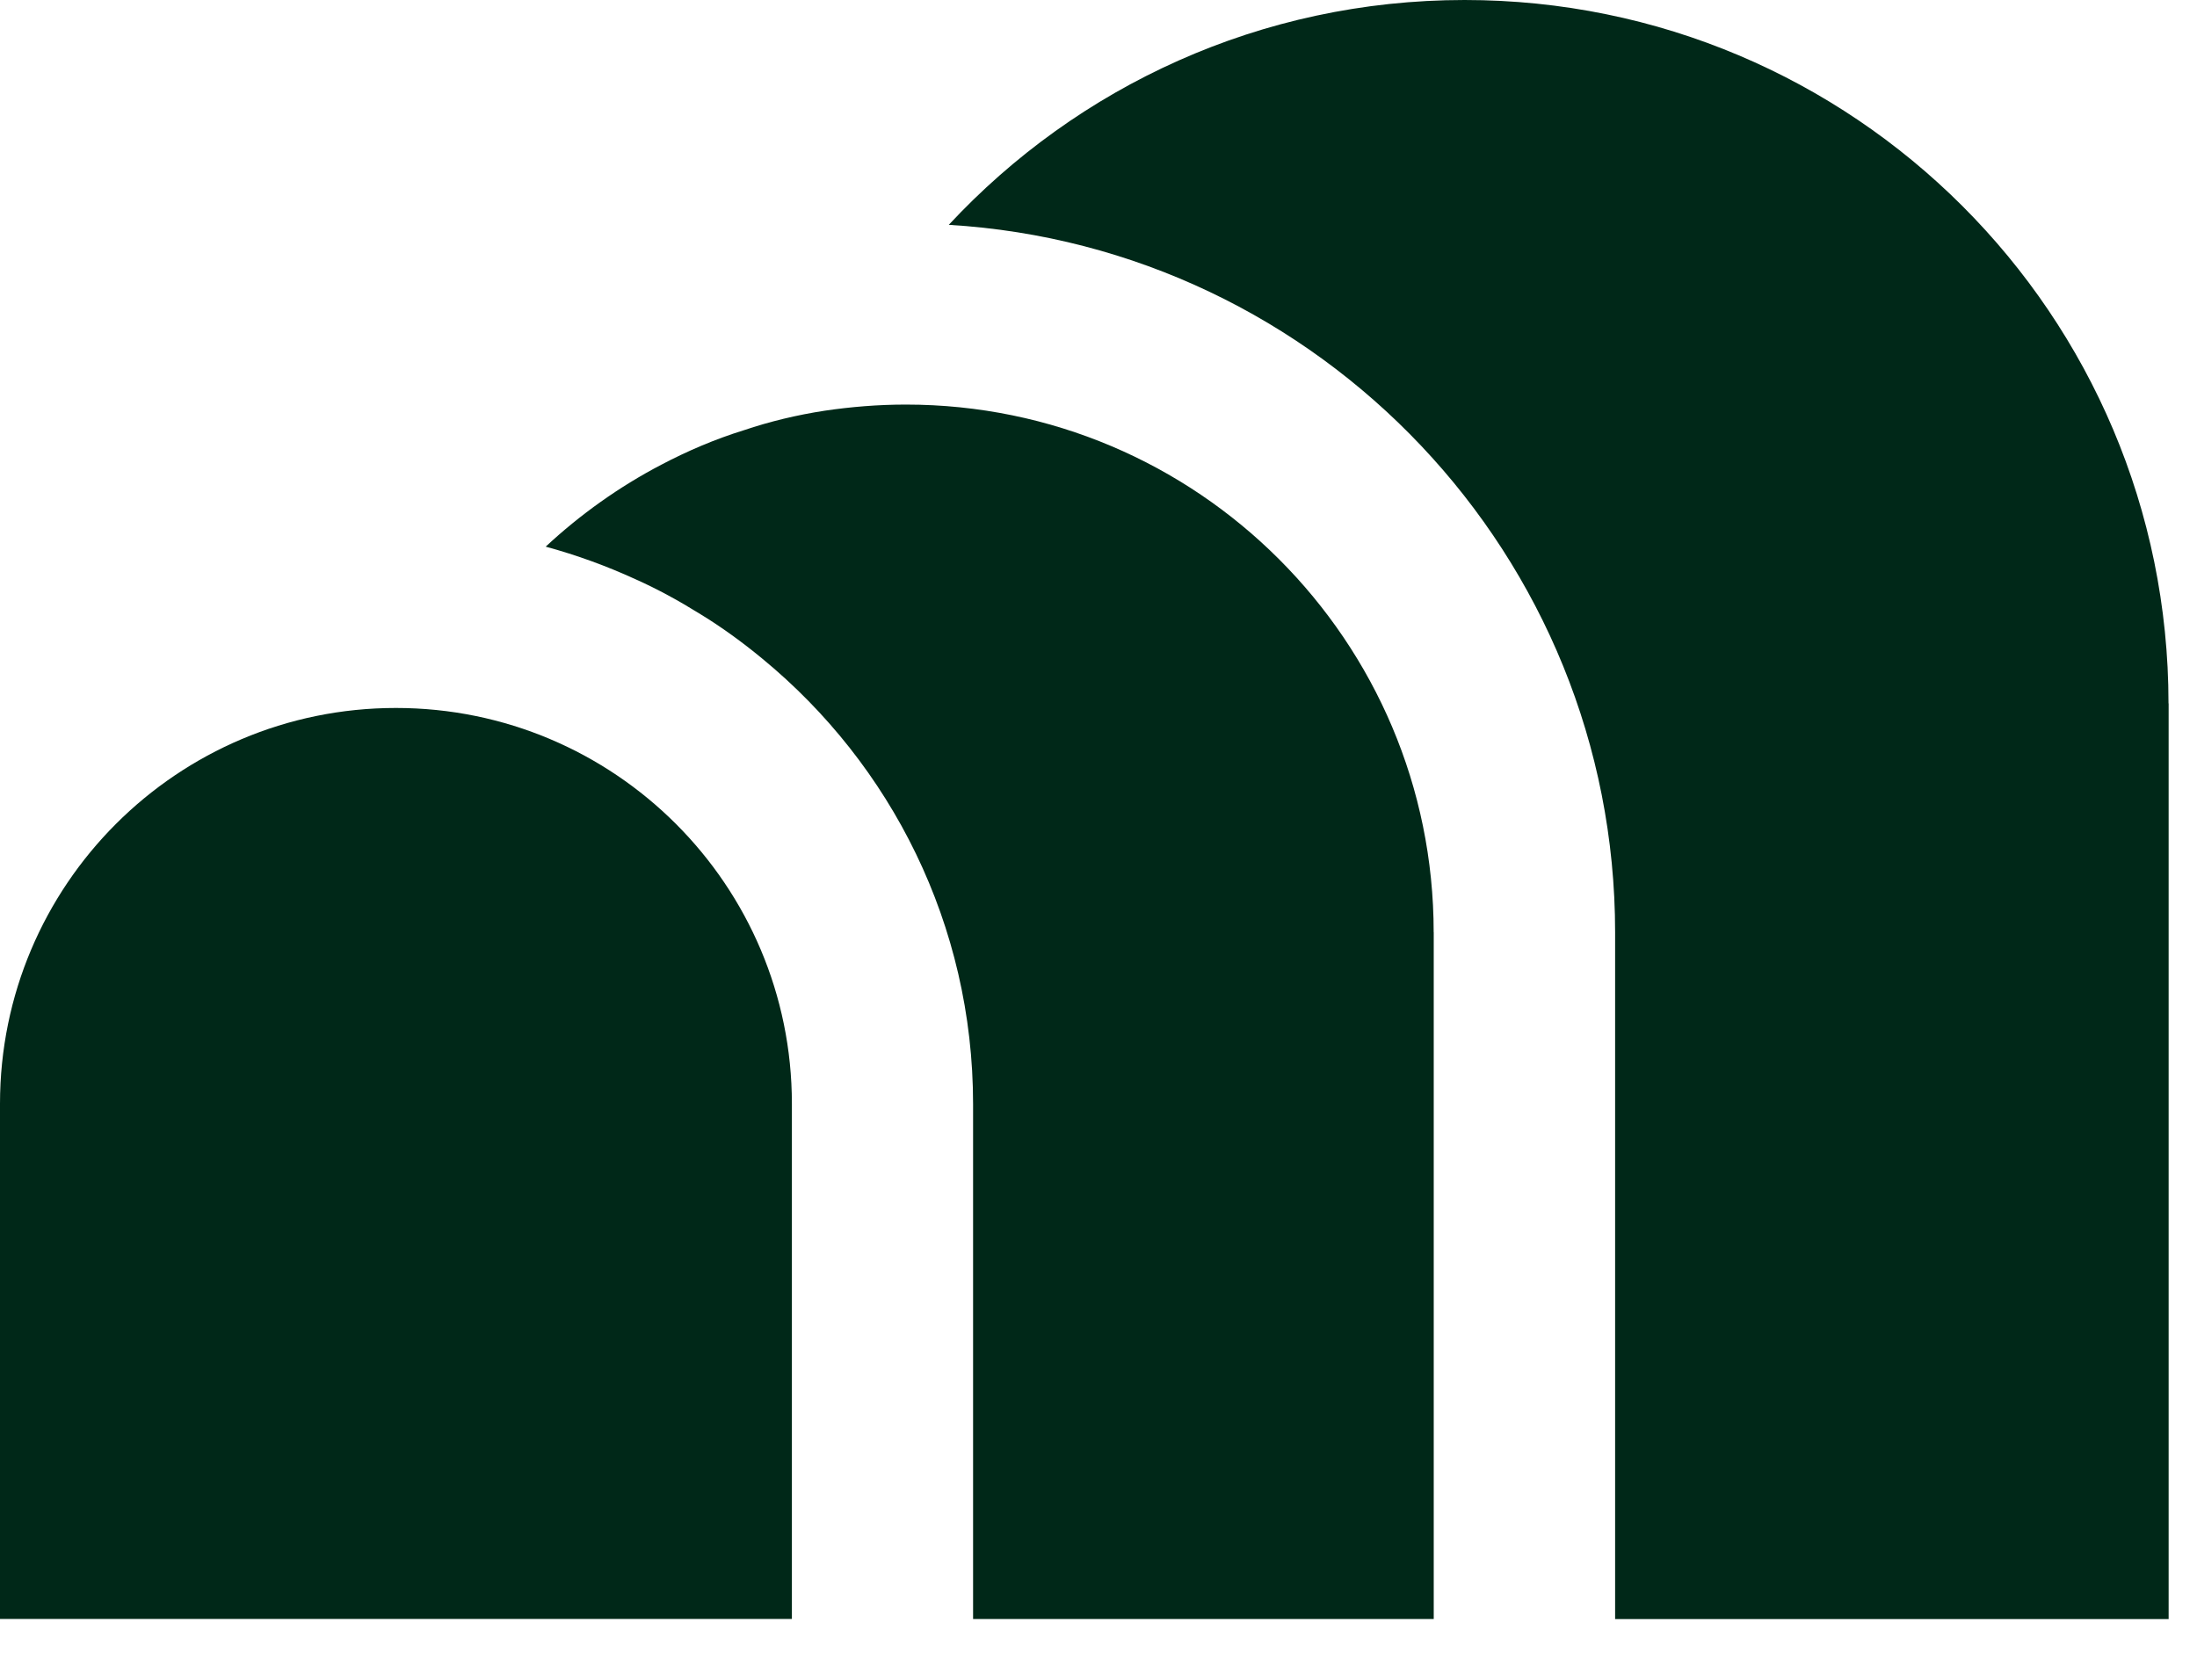<svg width="34" height="26" viewBox="0 0 34 26" fill="none" xmlns="http://www.w3.org/2000/svg">
<path d="M22.188 14.43V25.059H15.059V17.089C15.059 14.312 13.789 11.834 11.8 10.197C11.489 9.94 11.161 9.701 10.818 9.493C10.504 9.298 10.176 9.118 9.838 8.967C9.391 8.762 8.929 8.593 8.445 8.461C8.978 7.965 9.58 7.535 10.232 7.194C10.639 6.98 11.066 6.797 11.512 6.659C11.915 6.523 12.332 6.423 12.762 6.357C13.168 6.297 13.589 6.262 14.019 6.262C18.527 6.262 22.187 9.921 22.187 14.43H22.188Z" fill="#002818"/>
<path d="M12.255 17.085V25.058H0V17.085C0 13.701 2.743 10.958 6.127 10.958C9.512 10.958 12.255 13.701 12.255 17.085Z" fill="#002818"/>
<path d="M33.561 10.887V25.06H24.995V14.431C24.995 8.605 20.426 3.822 14.683 3.48C16.674 1.34 19.512 0 22.666 0C28.683 0 33.559 4.873 33.559 10.888L33.561 10.887Z" fill="#002818"/>
</svg>
